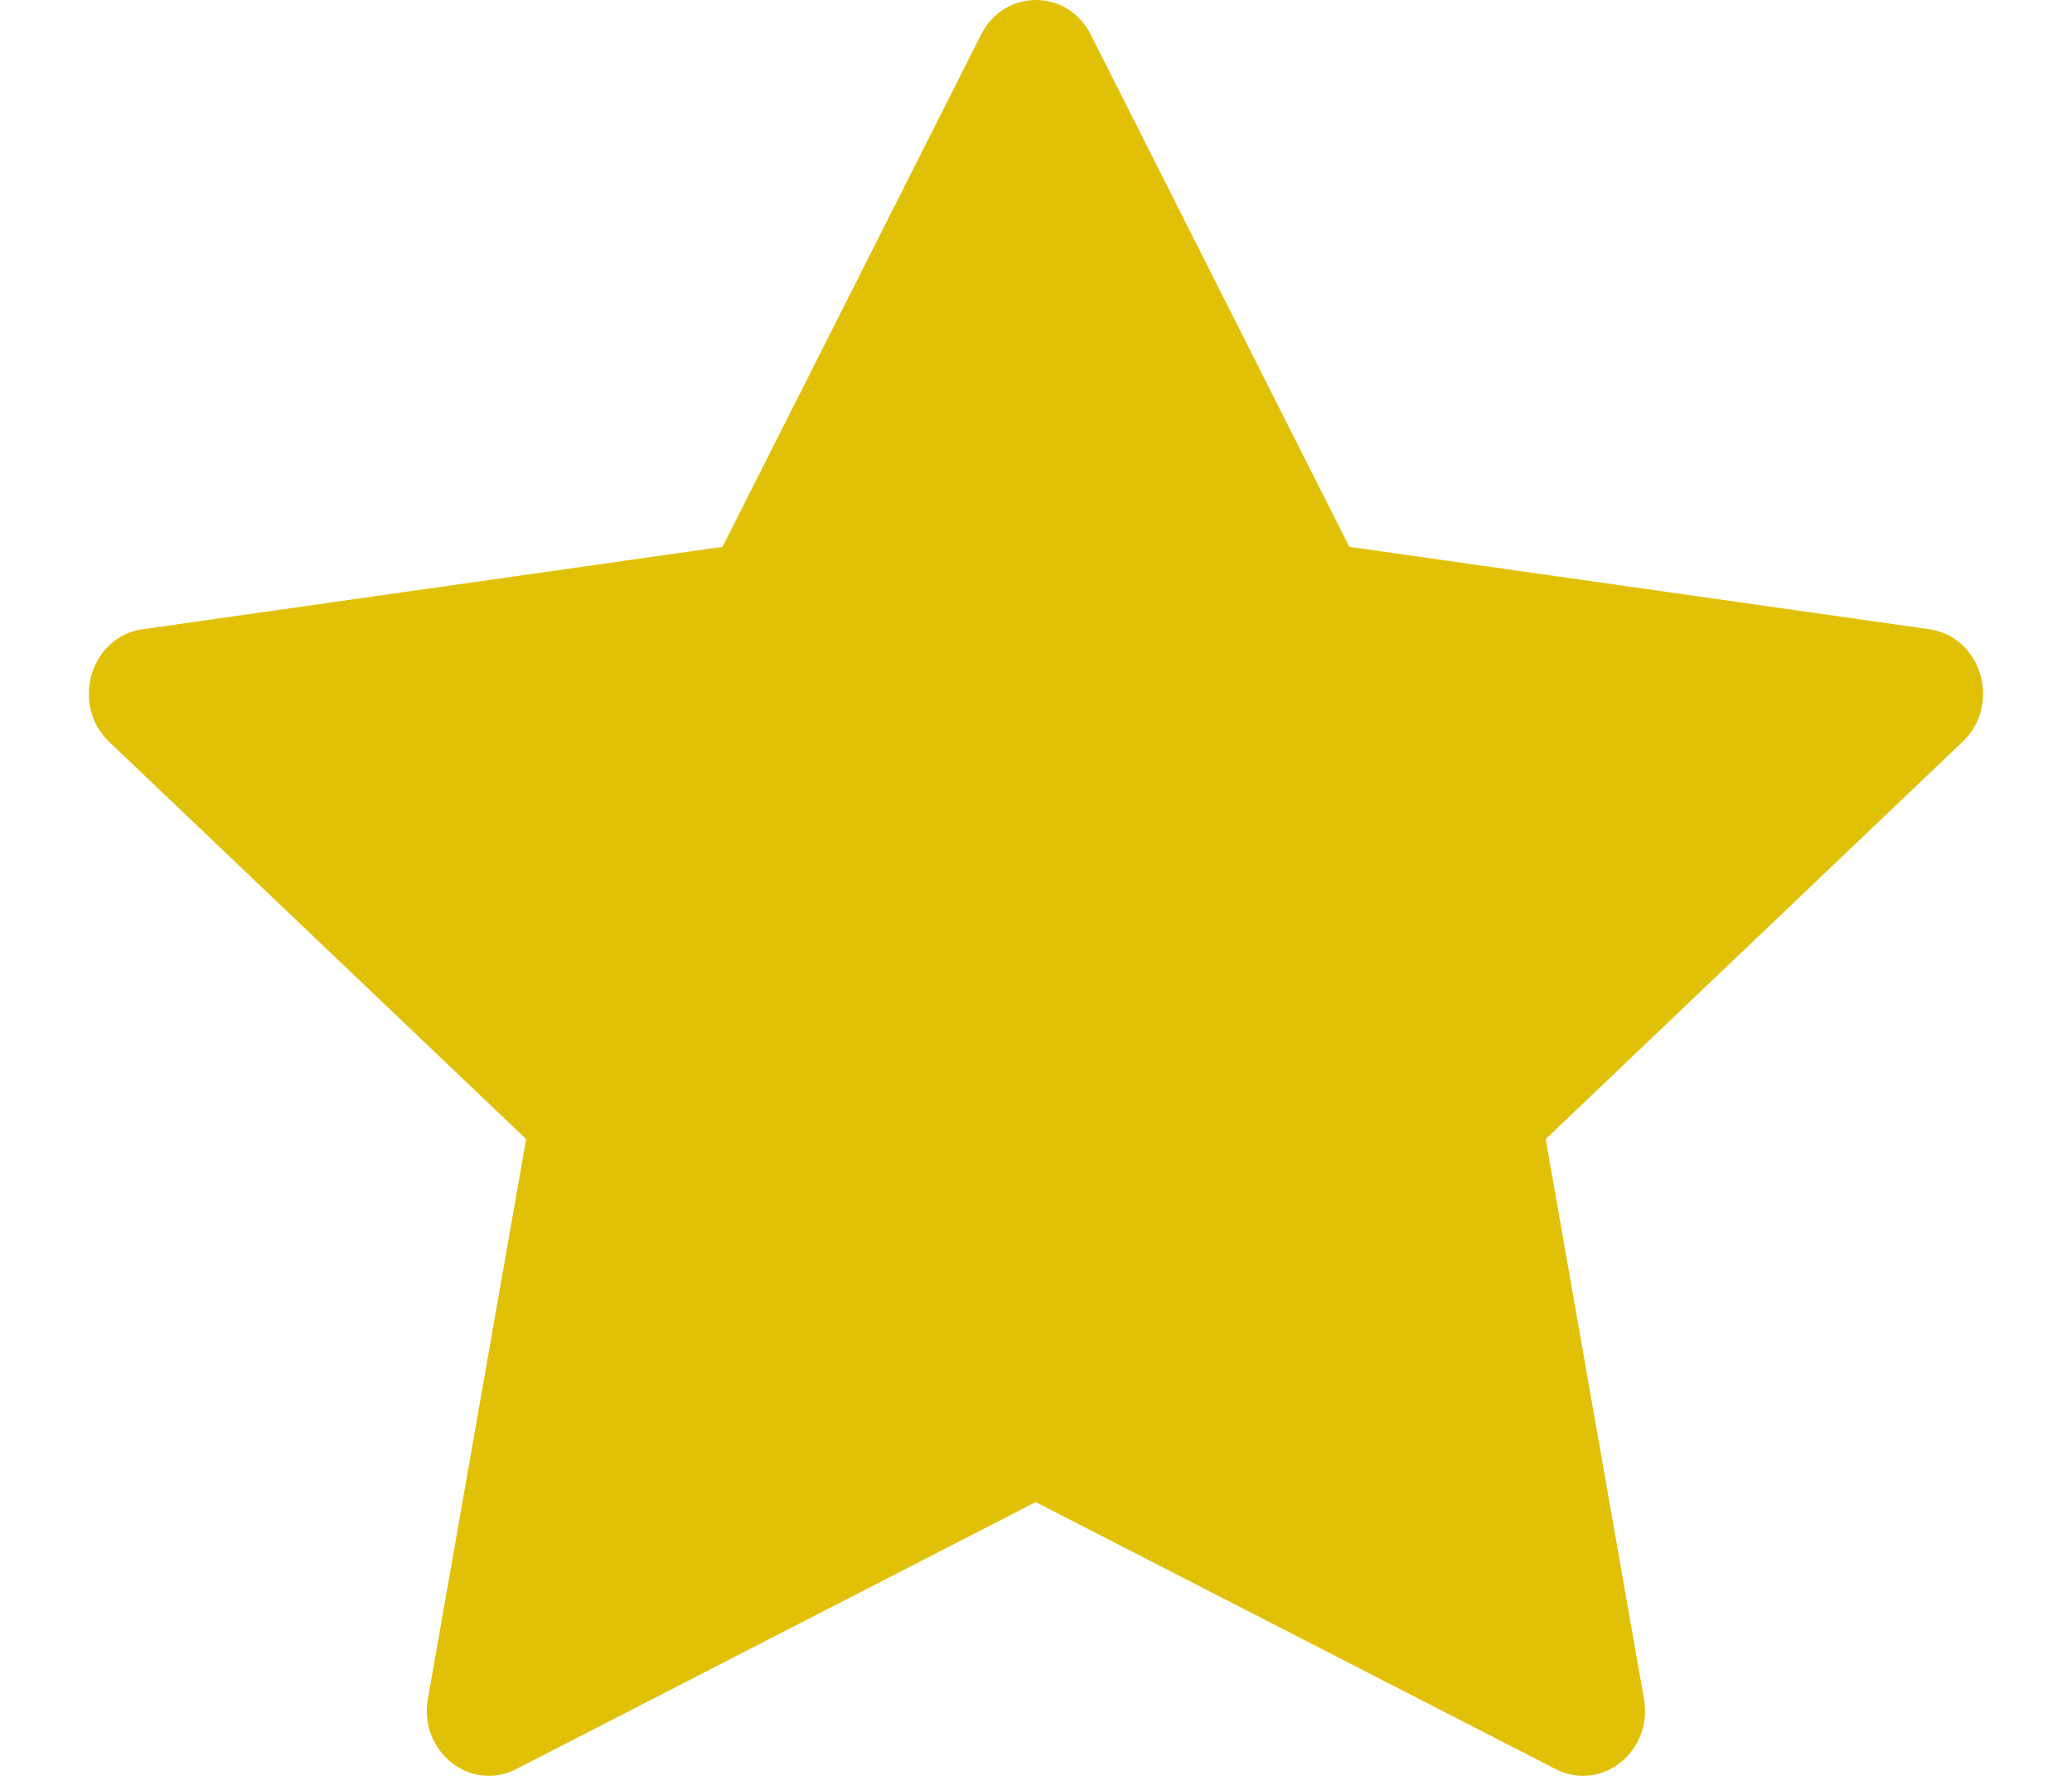 <svg width="14" height="12" viewBox="0 0 14 12" fill="none" xmlns="http://www.w3.org/2000/svg">
<path id="Vector" d="M3.488 11.954C3.179 12.113 2.829 11.835 2.891 11.481L3.555 7.697L0.737 5.012C0.474 4.761 0.611 4.302 0.963 4.252L4.882 3.695L6.629 0.234C6.786 -0.078 7.213 -0.078 7.37 0.234L9.117 3.695L13.036 4.252C13.389 4.302 13.525 4.761 13.261 5.012L10.444 7.697L11.108 11.481C11.17 11.835 10.82 12.113 10.511 11.954L6.998 10.15L3.488 11.954Z" fill="#E1C107"/>
</svg>
